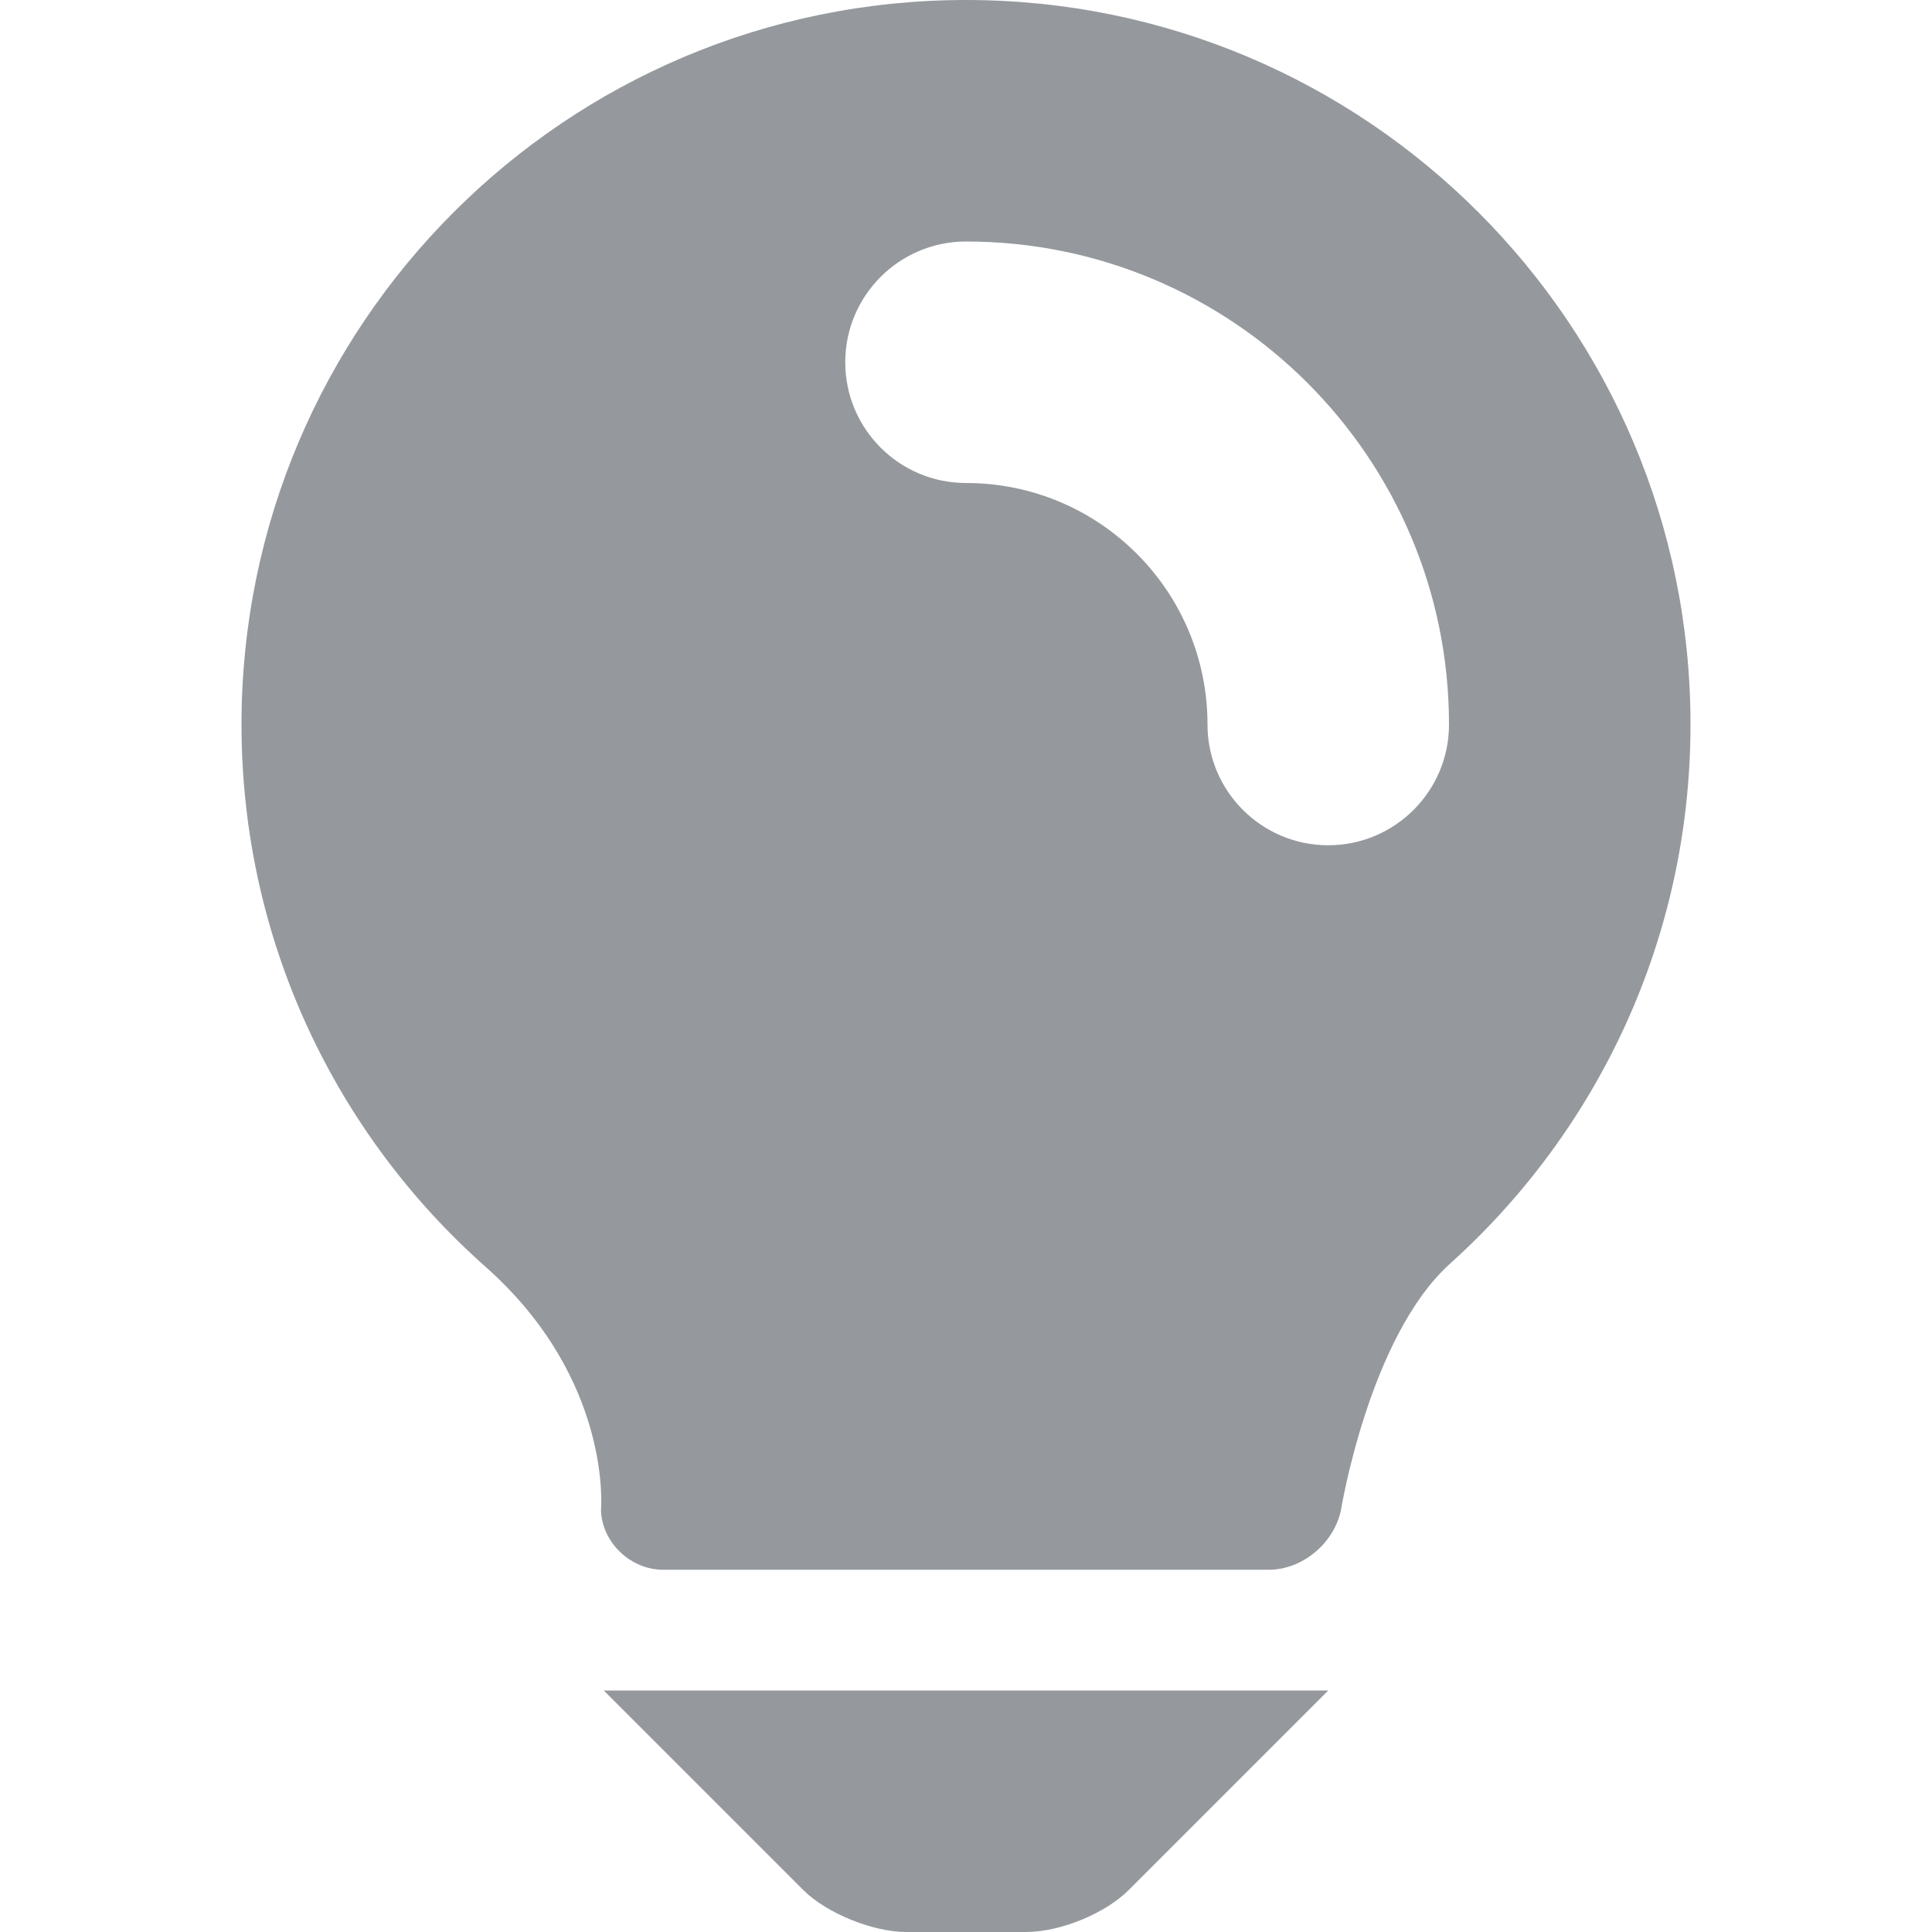 <svg xmlns="http://www.w3.org/2000/svg" width="16" height="16" viewBox="0 0 16 16"><g fill="none" fill-rule="evenodd"><path fill="#95999D" d="M164.977,204.513 C164.977,204.513 165.08,203.43 164.021,202.491 C162.781,201.392 162,199.787 162,198 C162,194.686 164.686,192 168,192 C171.314,192 174,194.686 174,198 C174,199.772 173.232,201.364 172.011,202.463 C171.337,203.068 171.104,204.513 171.104,204.513 C171.042,204.788 170.78,205 170.509,205 L165.491,205 C165.228,205 164.99,204.782 164.977,204.513 Z M171,206 L169.348,207.652 C169.156,207.844 168.786,208 168.495,208 L167.505,208 C167.226,208 166.843,207.843 166.652,207.652 L165,206 L171,206 Z M172,198 C172,195.791 170.209,194 168,194 C167.448,194 167,194.448 167,195 C167,195.552 167.448,196 168,196 C169.105,196 170,196.895 170,198 C170,198.552 170.448,199 171,199 C171.552,199 172,198.552 172,198 Z" transform="translate(-160 -192)"/></g></svg>